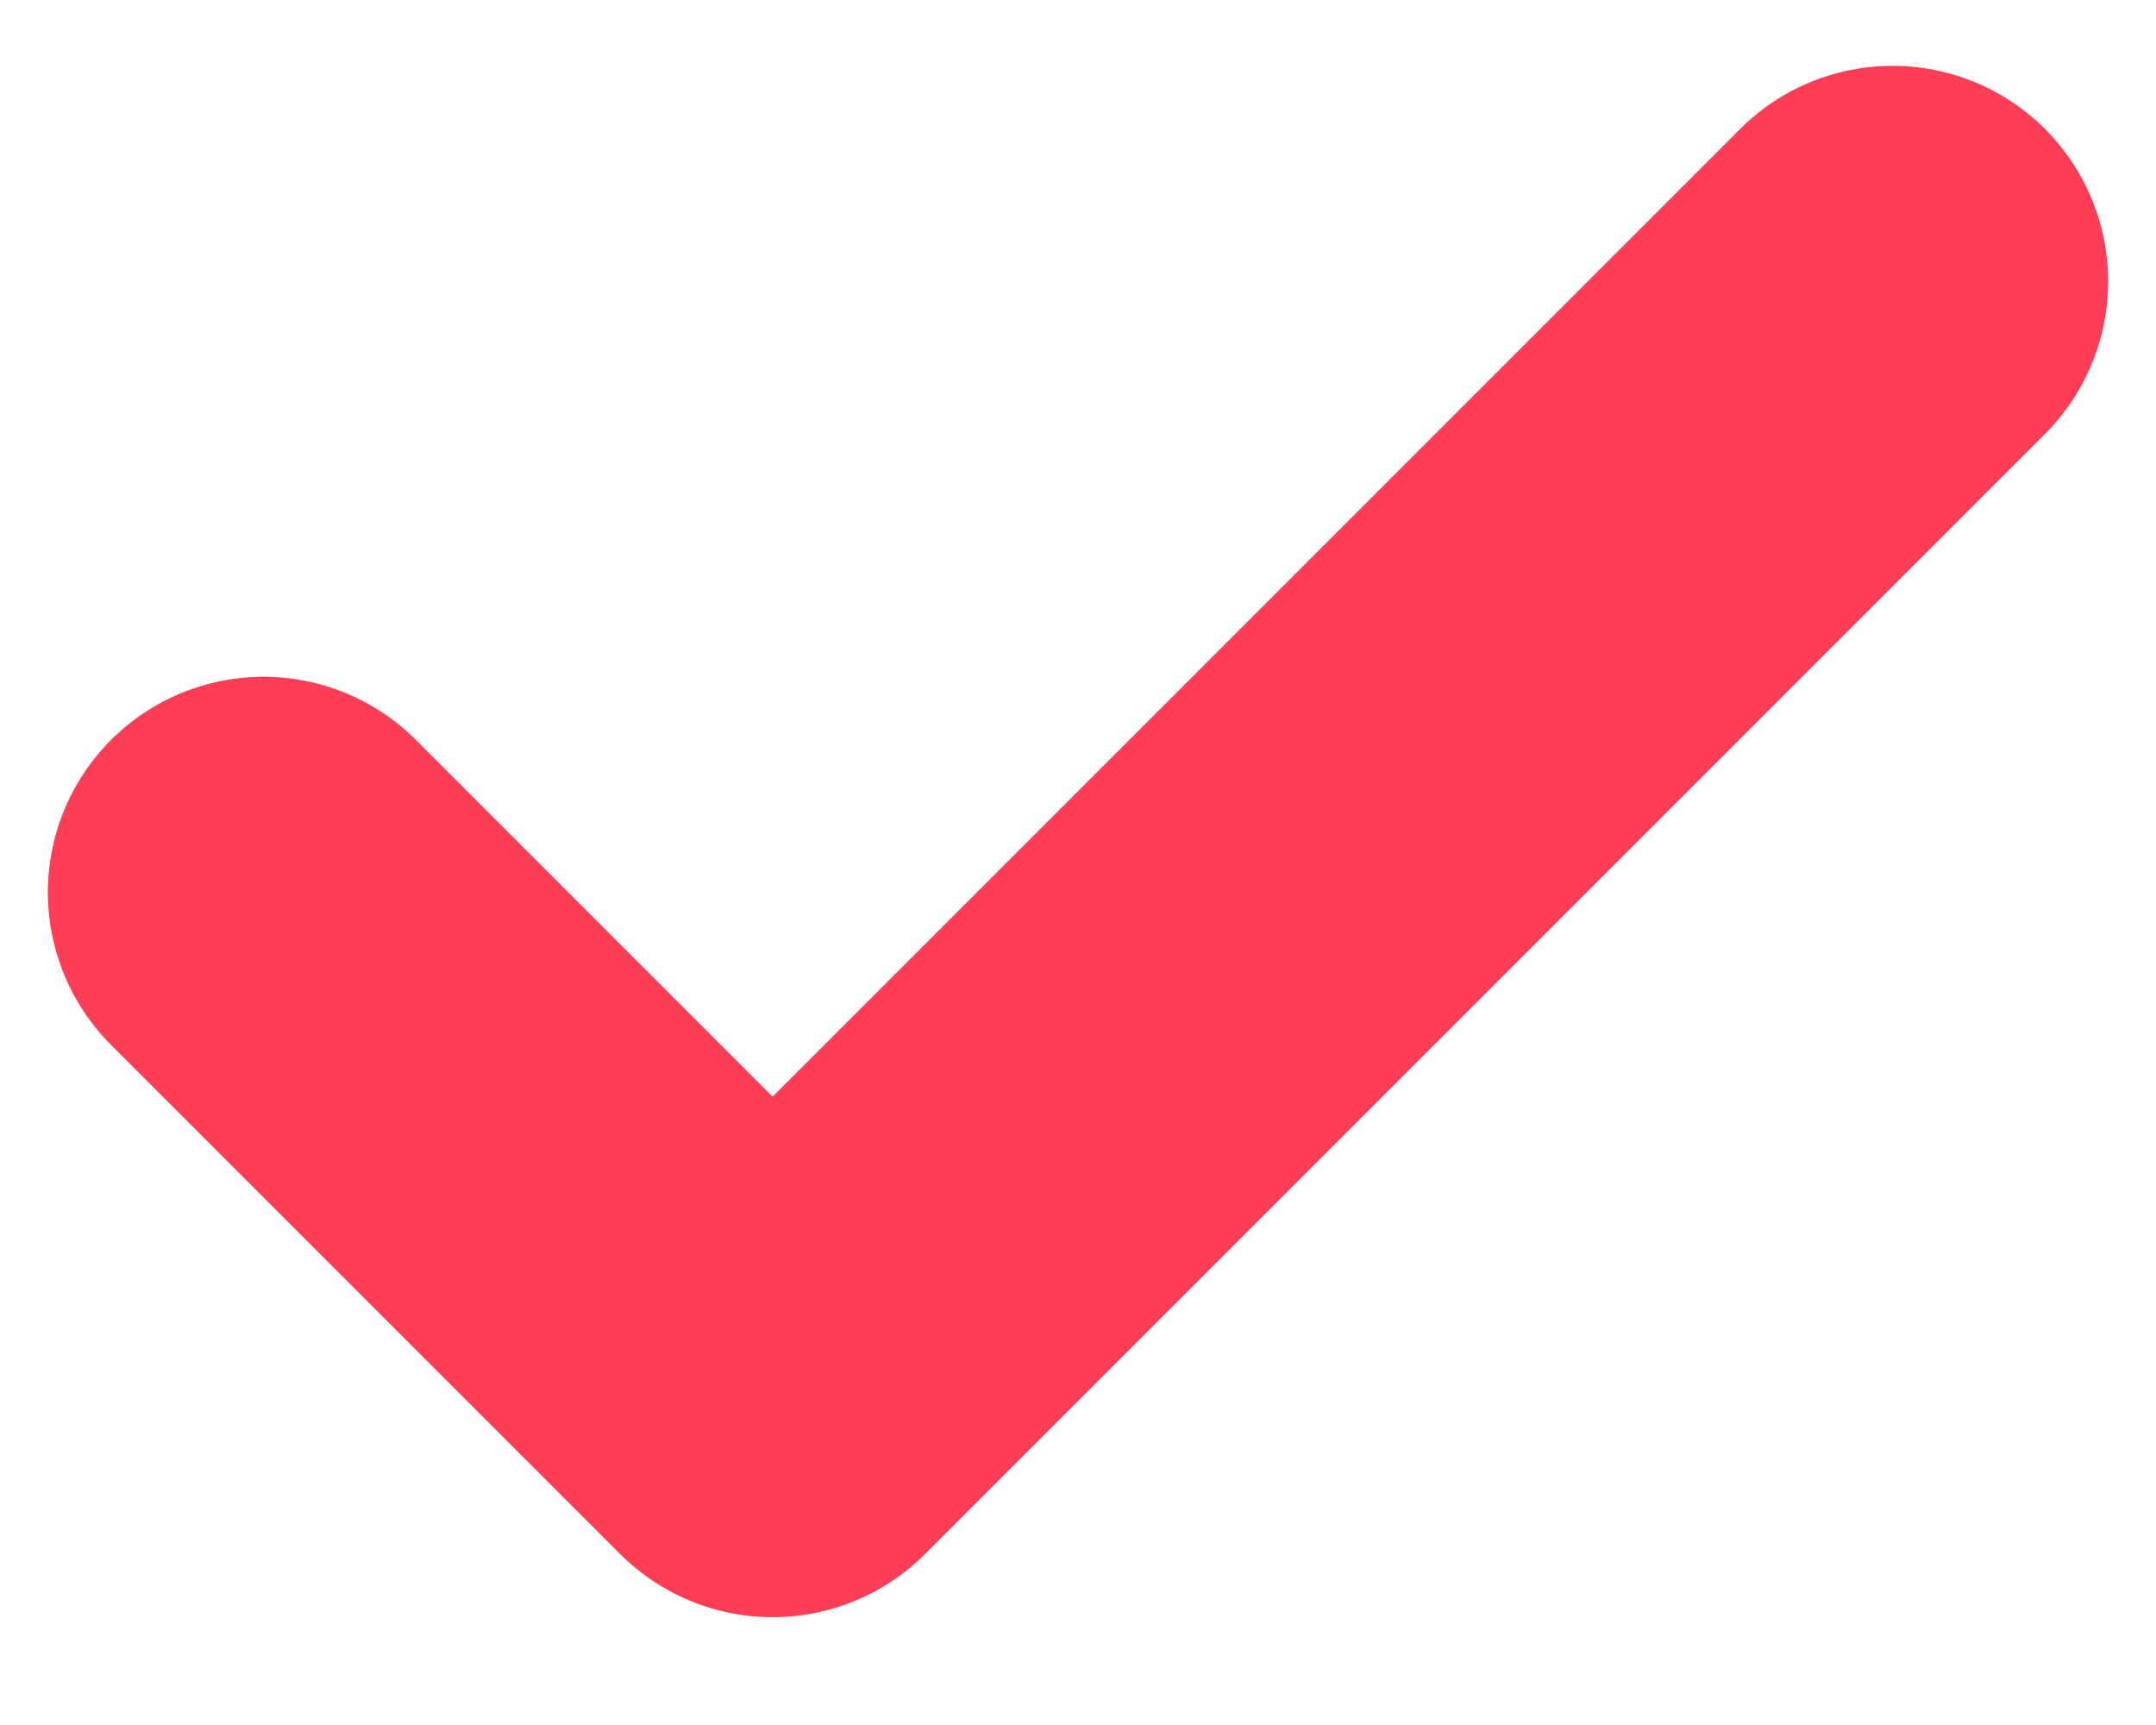 <svg width="15" height="12" fill="none" xmlns="http://www.w3.org/2000/svg"><path d="M13.167 1.958L5.375 9.75 1.833 6.208" stroke="#fe3e57" stroke-width="3" stroke-linecap="round" stroke-linejoin="round"/></svg>